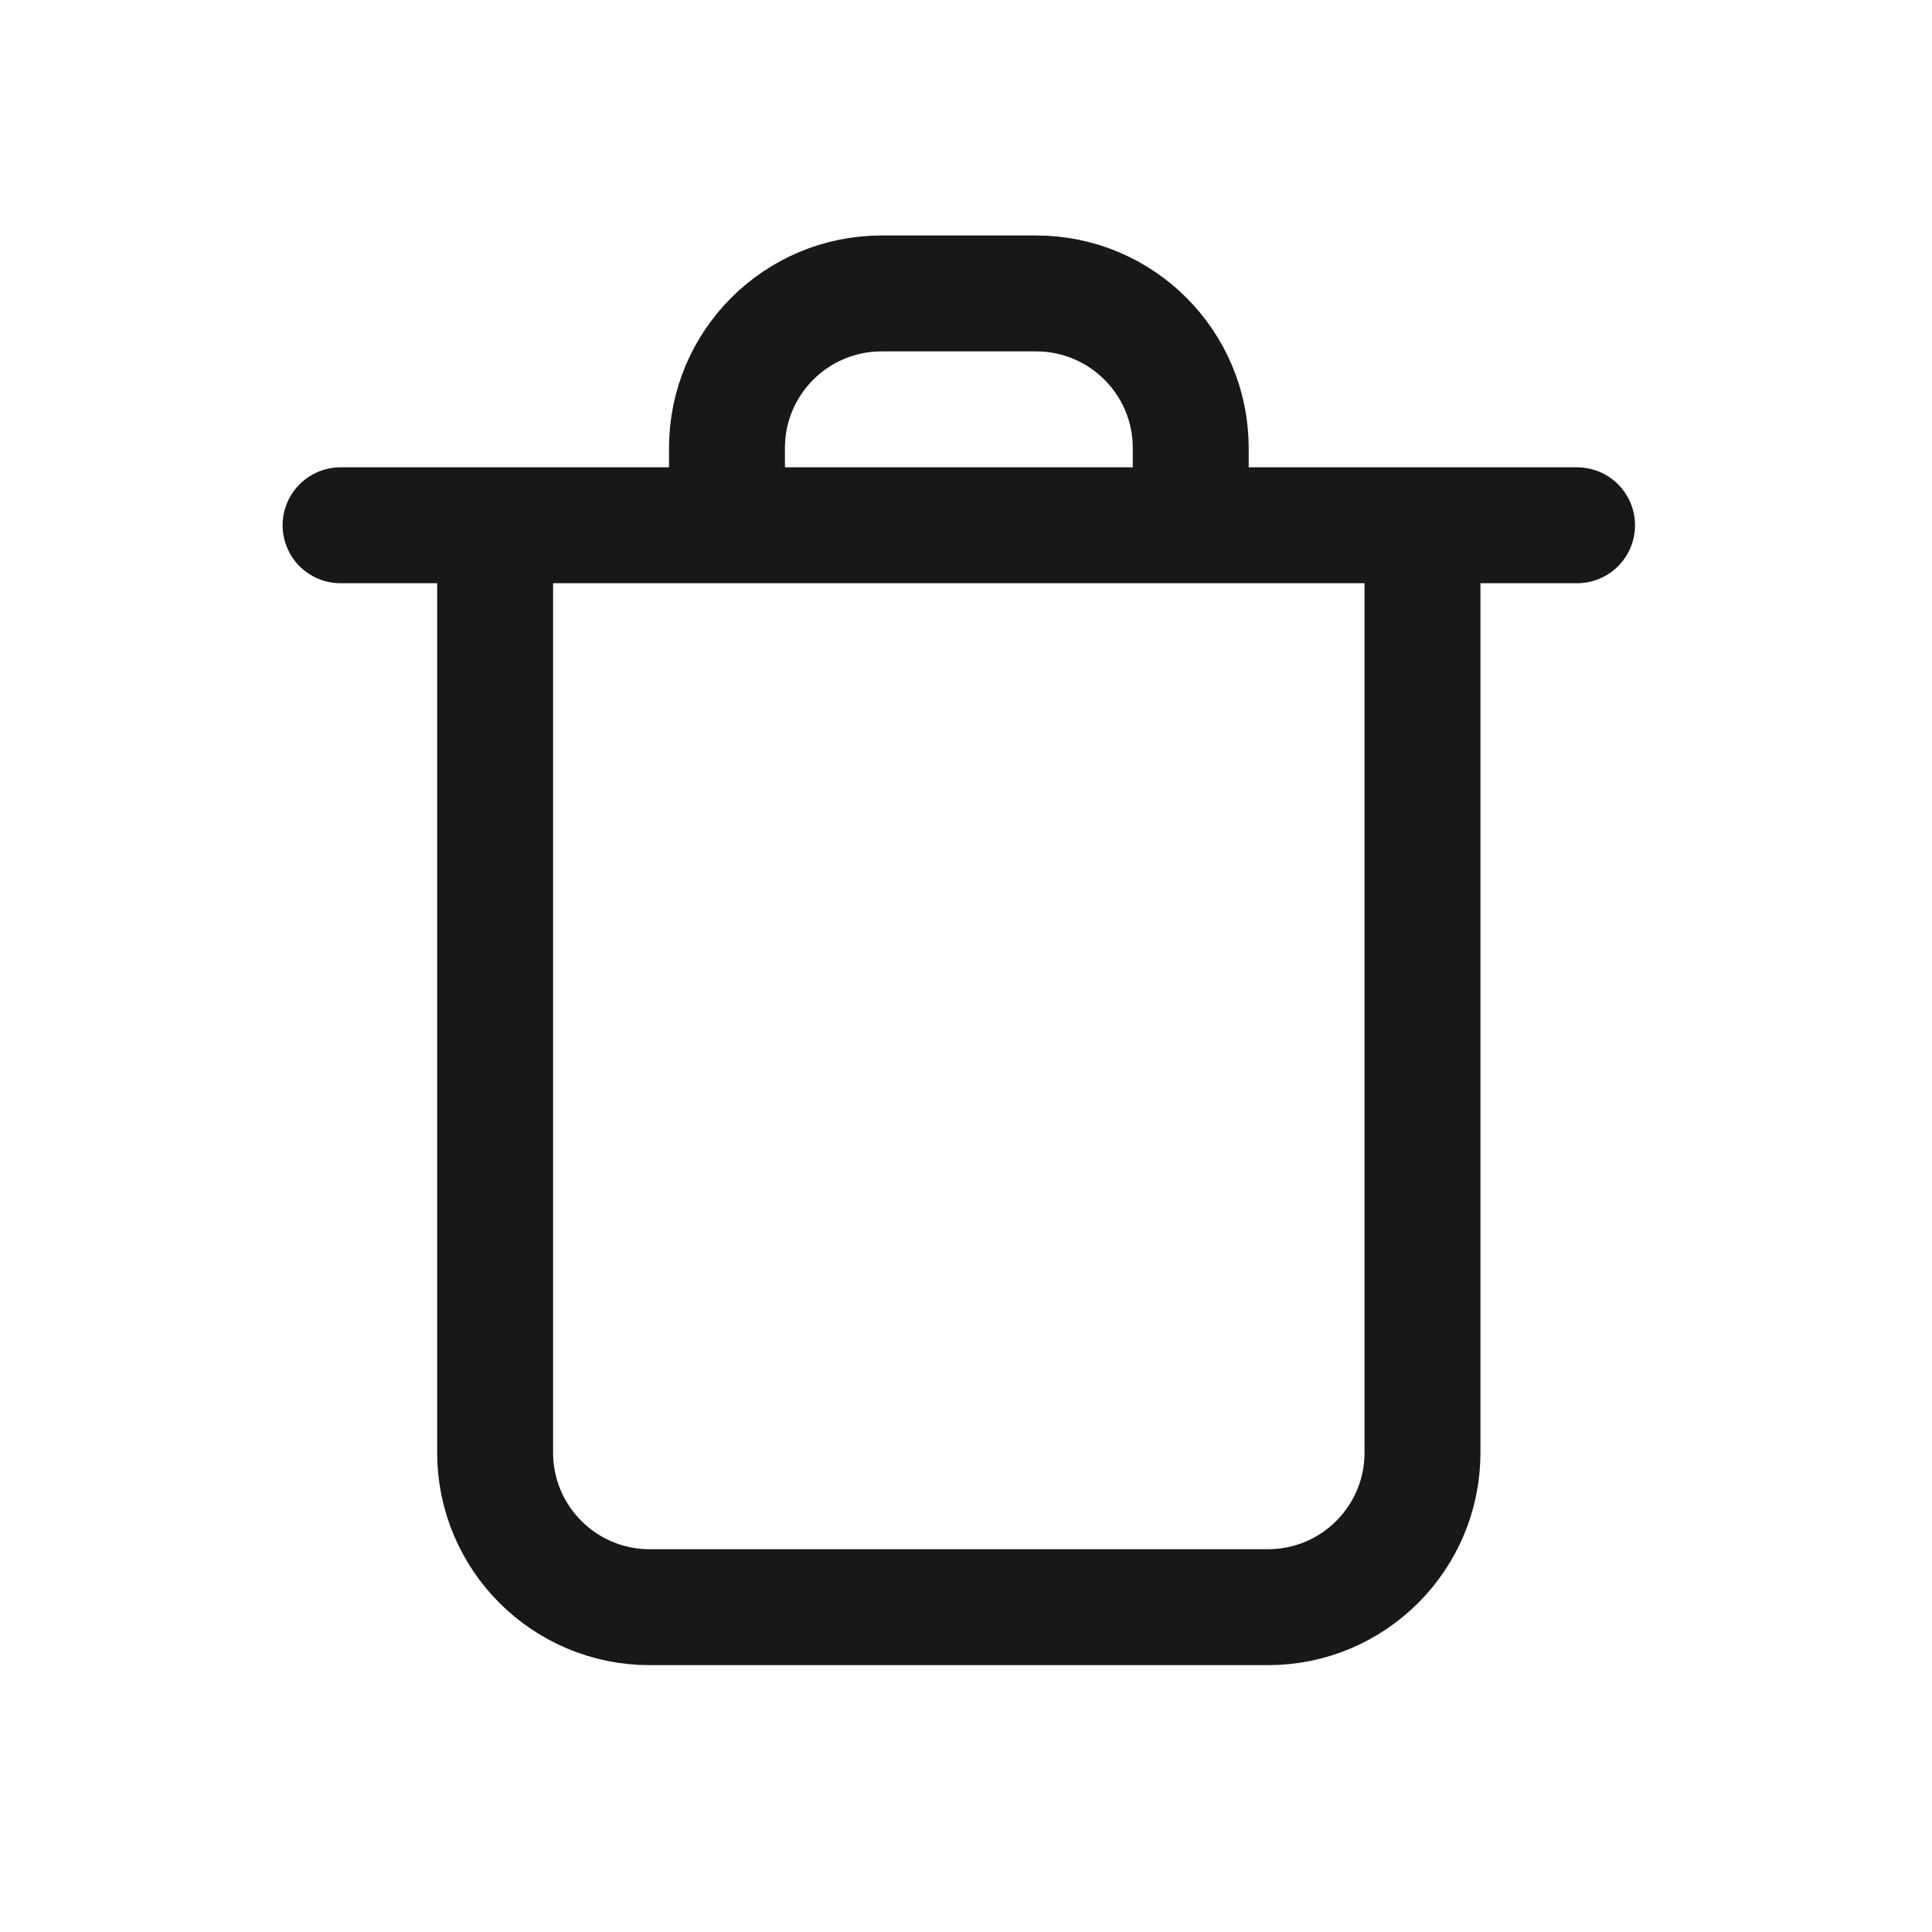<svg width="25" height="25" viewBox="0 0 25 25" fill="none" xmlns="http://www.w3.org/2000/svg">
<path d="M18.407 6.797V18.797C18.407 19.902 17.512 20.797 16.407 20.797H8.407C7.303 20.797 6.407 19.902 6.407 18.797V6.797M15.408 6.797V5.797C15.408 4.693 14.512 3.797 13.408 3.797H11.408C10.303 3.797 9.407 4.693 9.407 5.797V6.797M4.407 6.797H20.407" stroke="#181818" stroke-width="1.5" stroke-linecap="round" stroke-linejoin="round"/>
</svg>
